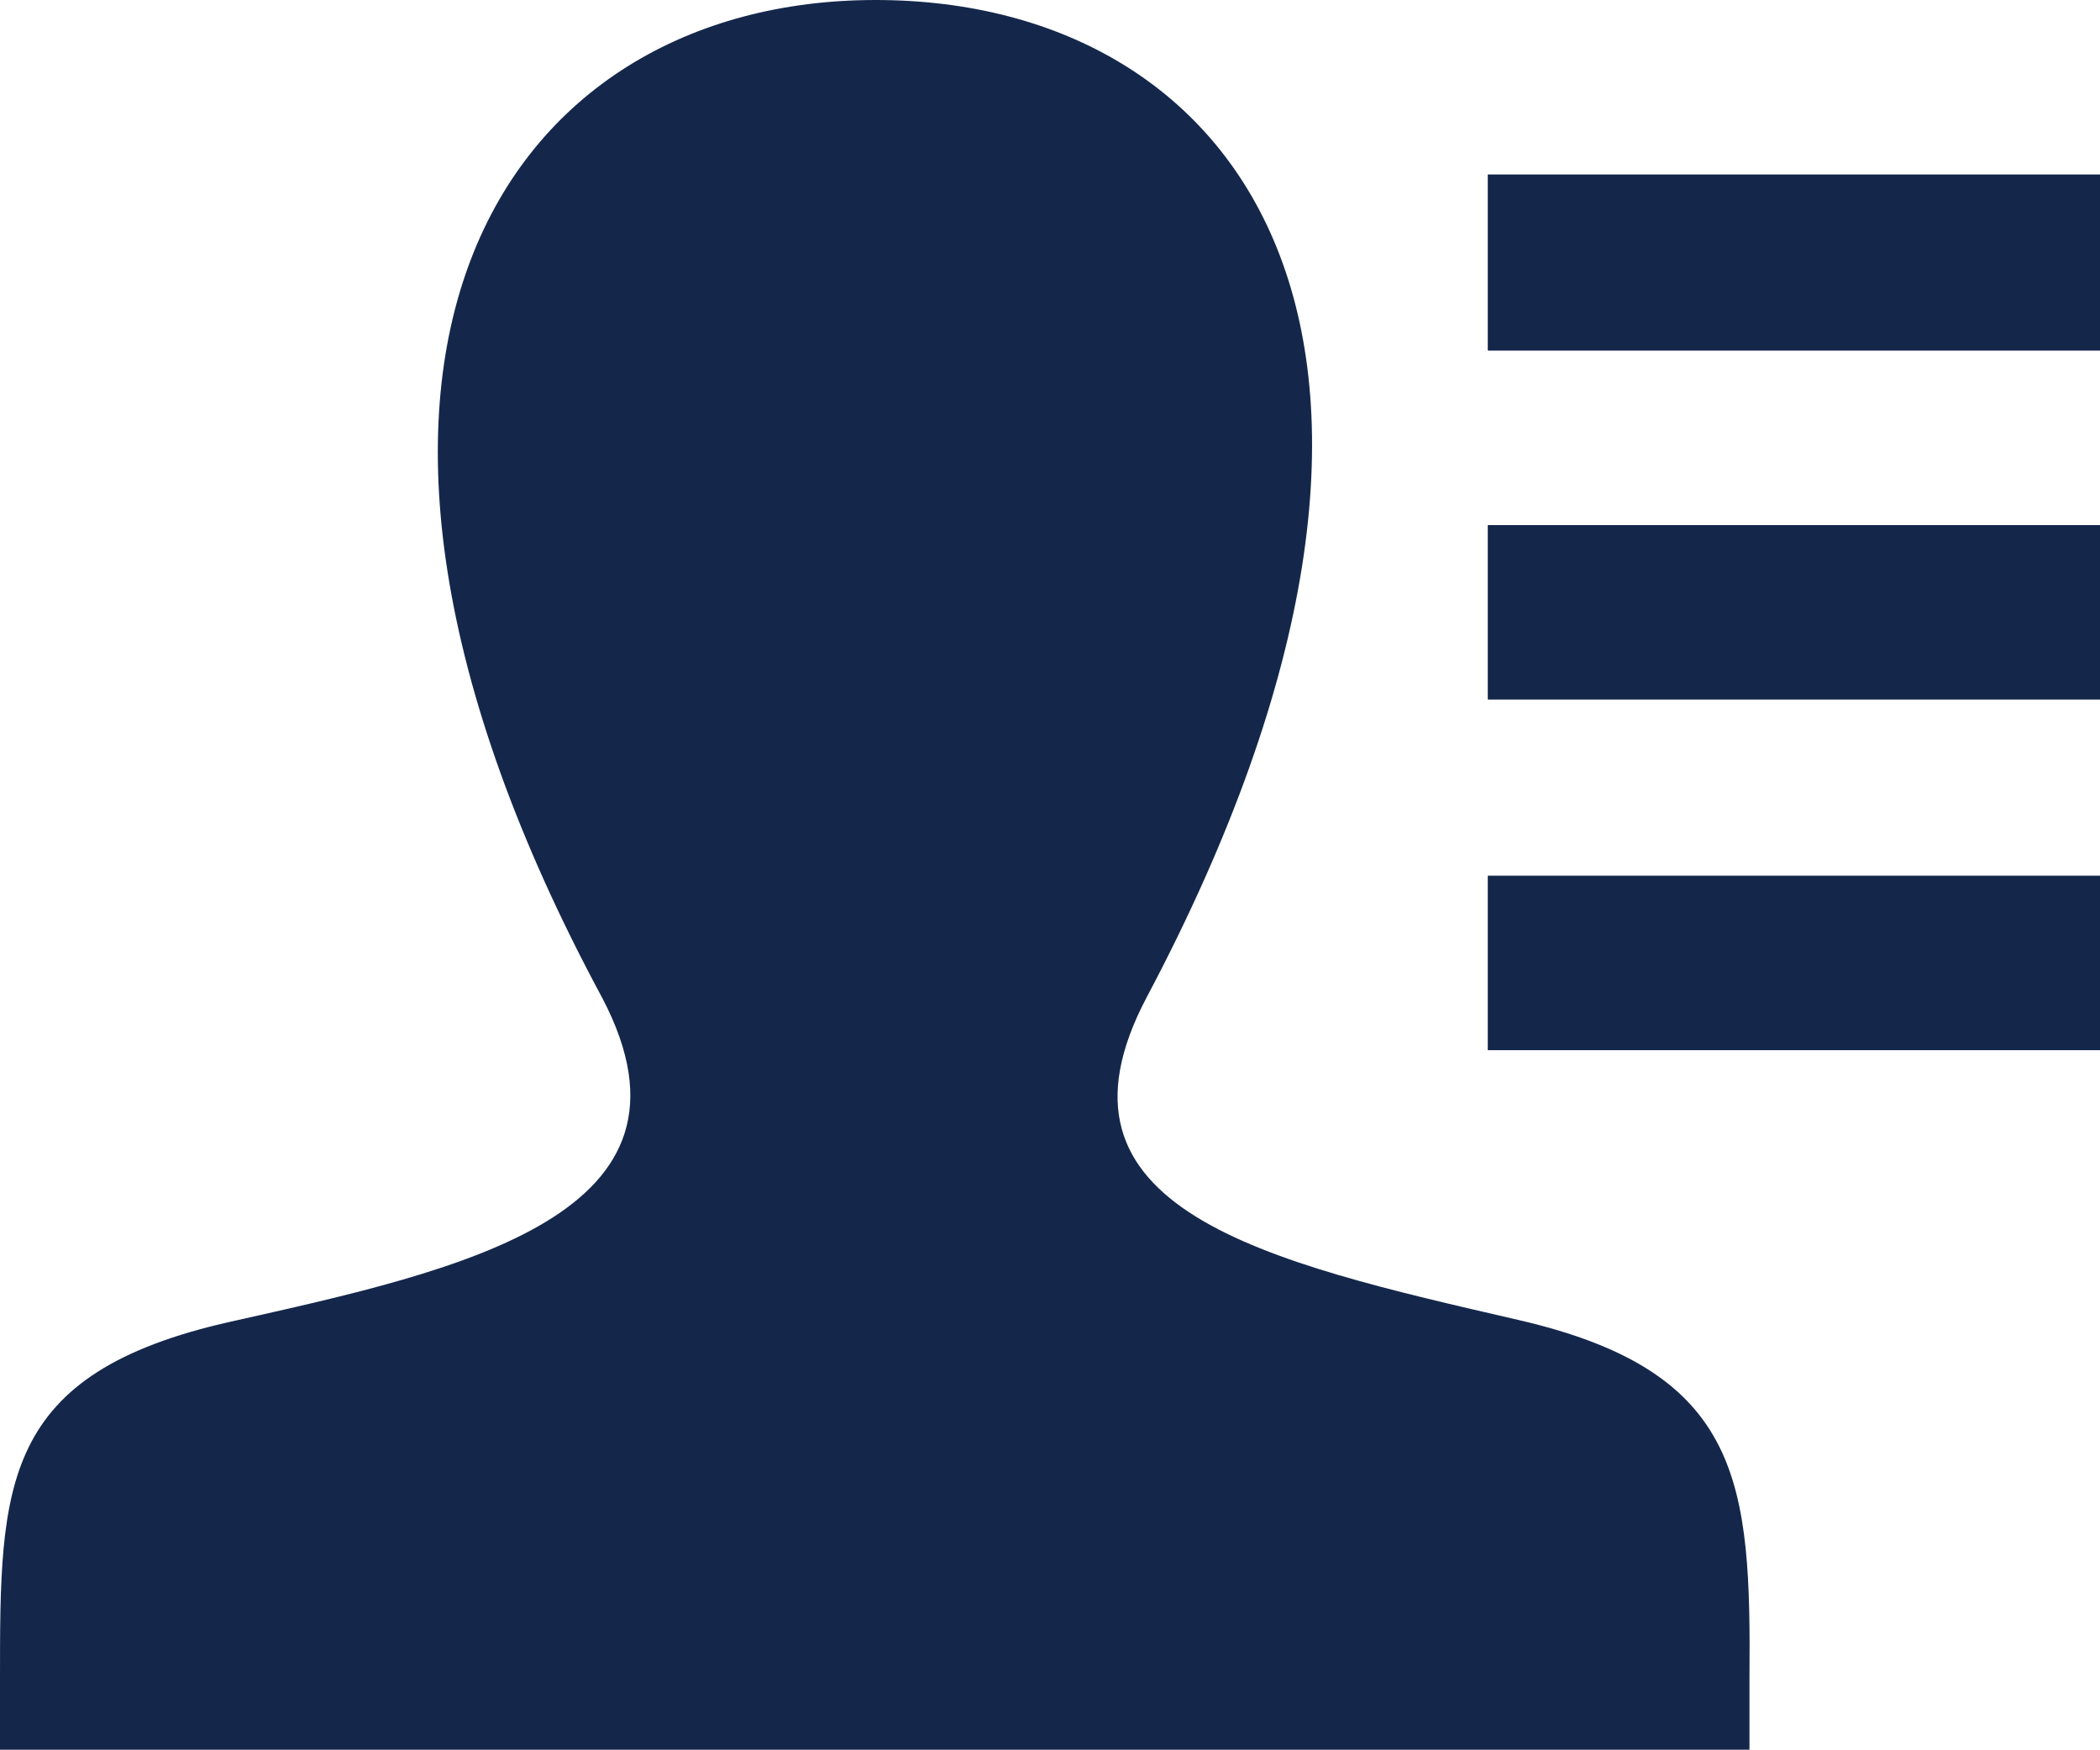 <svg xmlns="http://www.w3.org/2000/svg" viewBox="0 0 13 10.83"><defs><style>.cls-1{fill:#14274b;}</style></defs><title>アートボード 52</title><g id="header"><path class="cls-1" d="M10.83,10.4v.44H0v-.45c0-1.2,0-1.89,1.43-2.21s3-.66,2.3-2C1.6,2.23,3.12,0,5.42,0S9.23,2.15,7.1,6.17c-.7,1.32.74,1.64,2.3,2C10.79,8.49,10.84,9.18,10.83,10.4ZM13,1.08H9.21V2.17H13Zm0,2.17H9.21V4.33H13Zm0,2.17H9.21V6.5H13Z"/></g></svg>
